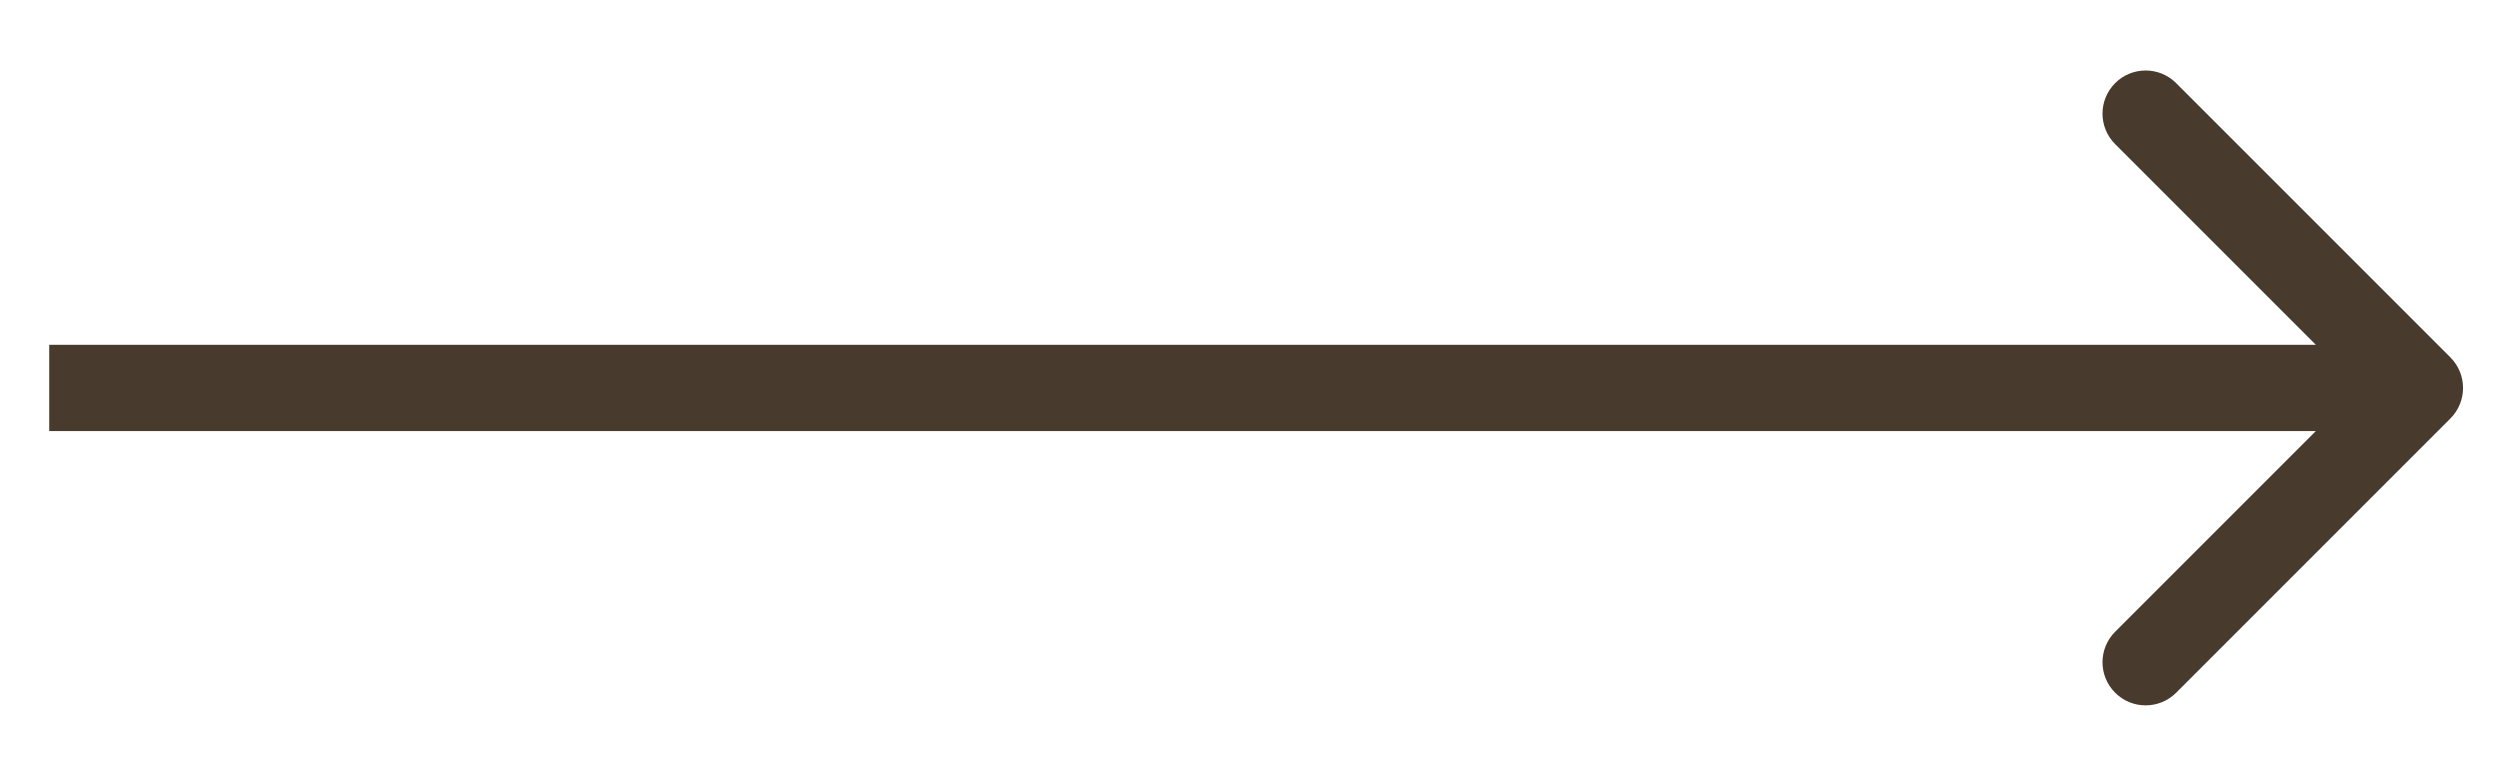 <svg width="29" height="9" viewBox="0 0 29 9" fill="none" xmlns="http://www.w3.org/2000/svg">
<path d="M28.425 4.854C28.62 4.658 28.62 4.342 28.425 4.146L25.243 0.964C25.048 0.769 24.731 0.769 24.536 0.964C24.34 1.16 24.34 1.476 24.536 1.672L27.364 4.5L24.536 7.328C24.34 7.524 24.34 7.84 24.536 8.036C24.731 8.231 25.048 8.231 25.243 8.036L28.425 4.854ZM0.571 5H28.071V4H0.571V5Z" fill="#483B2D"/>
</svg>

